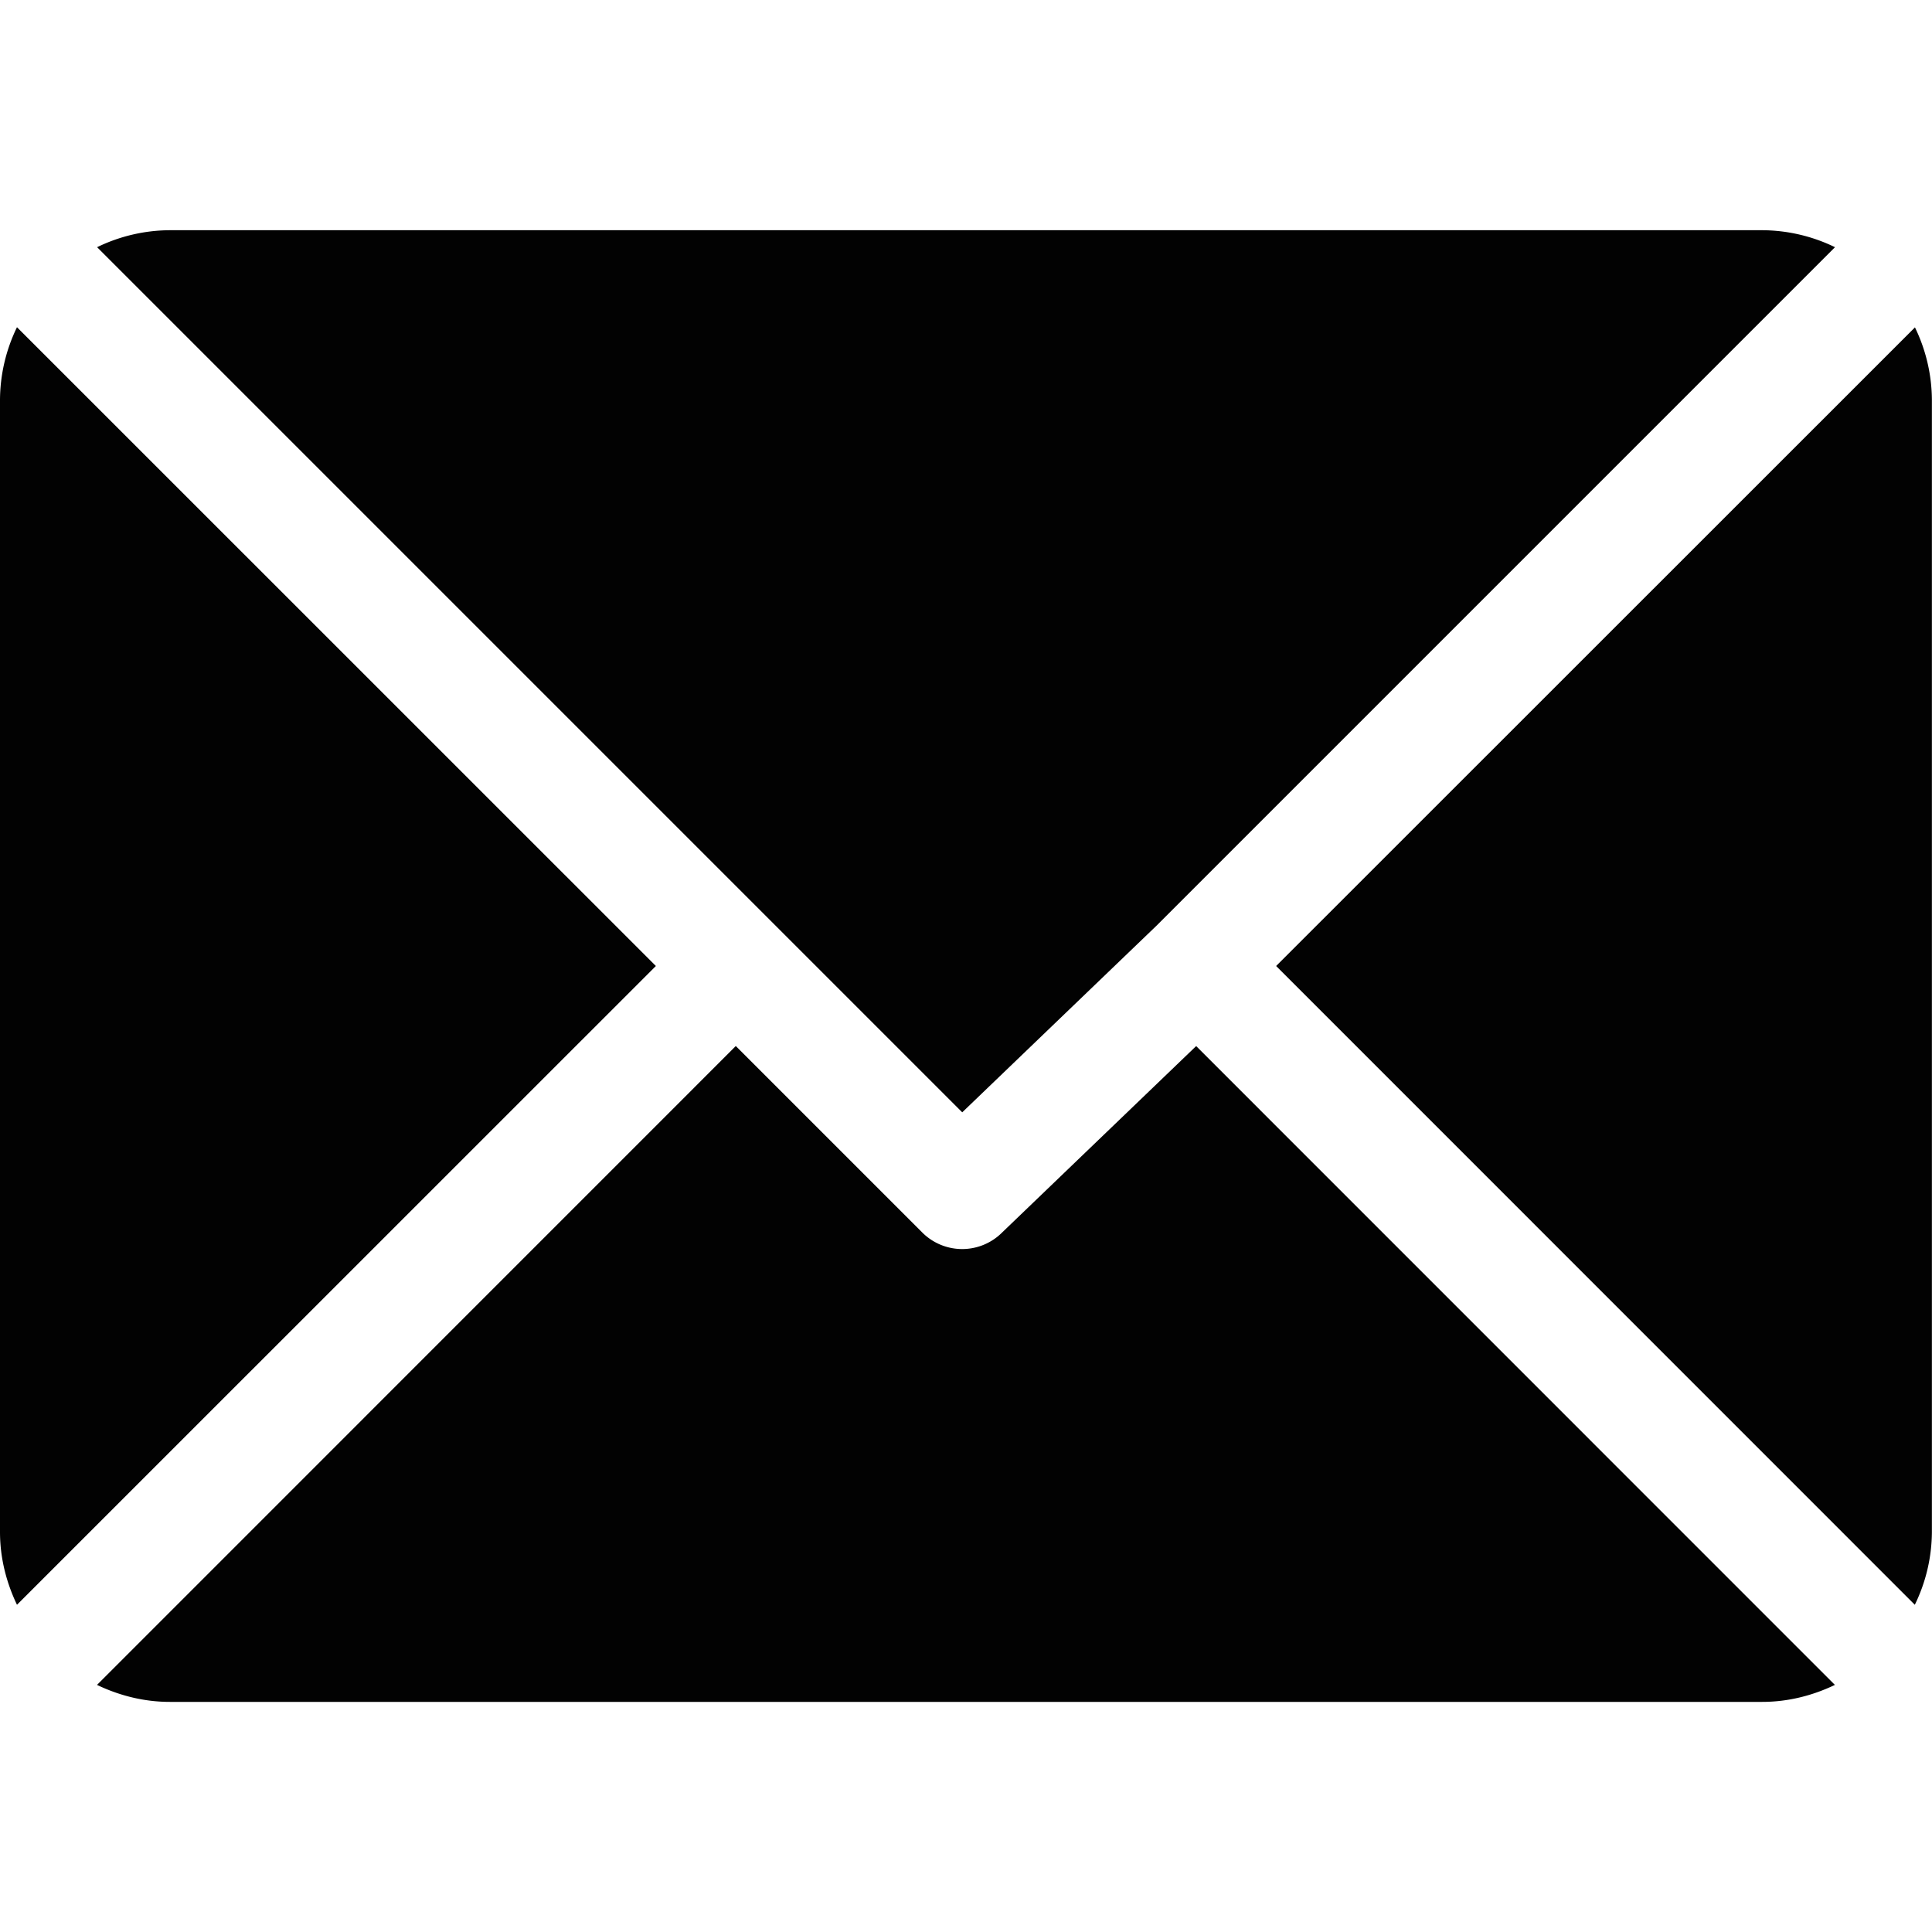 <svg width="19" height="19" fill="none" xmlns="http://www.w3.org/2000/svg"><path d="M17.33 2.264H1.67a1.65 1.65 0 00-.715.167l8.508 8.508 1.907-1.832 6.676-6.676a1.65 1.65 0 00-.716-.167zm1.503.955L12.55 9.5l6.281 6.282a1.65 1.65 0 00.168-.715V3.934a1.65 1.65 0 00-.167-.715zM.167 3.218A1.65 1.65 0 000 3.934v11.132c0 .257.063.498.167.716L6.45 9.5.167 3.218z" fill="#020202"/><path d="M11.764 10.287L9.856 12.12a.555.555 0 01-.787 0l-1.833-1.833L.954 16.57c.218.104.459.167.716.167h15.66c.257 0 .498-.063.715-.167l-6.281-6.282z" fill="#020202"/></svg>